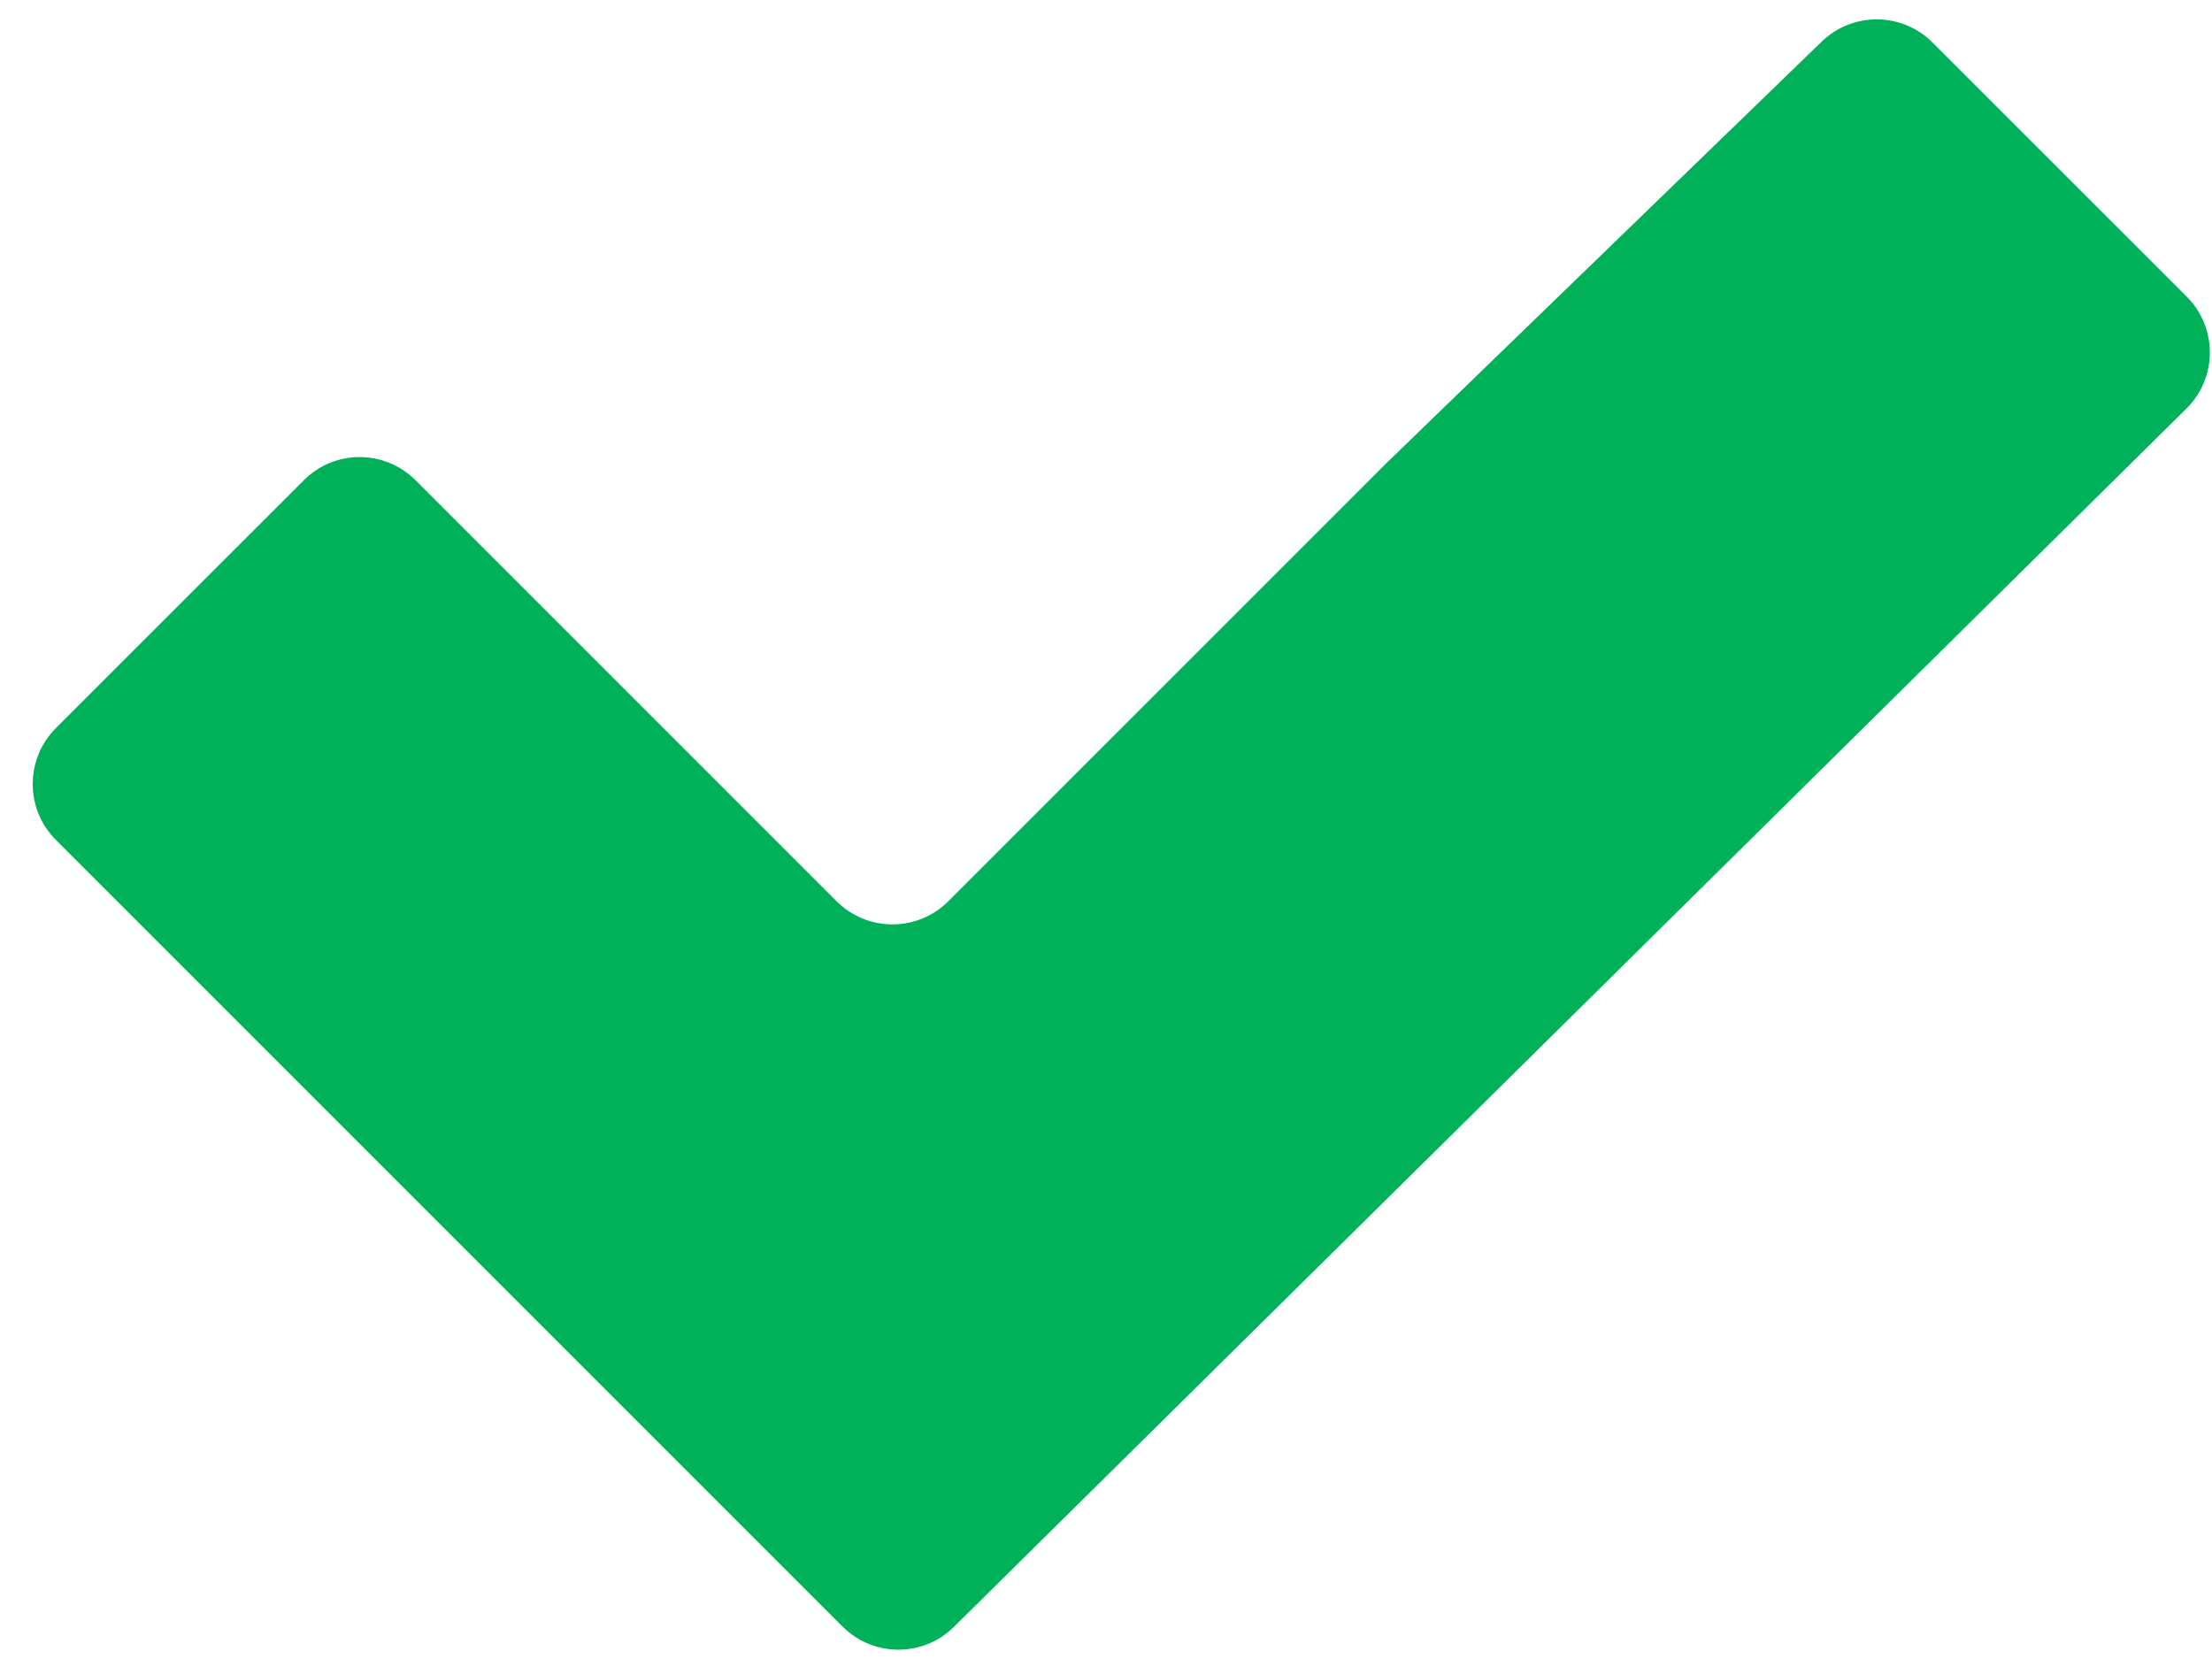<svg width="28" height="21" viewBox="0 0 28 21" fill="none" xmlns="http://www.w3.org/2000/svg">
<path d="M24.462 0.538C24.076 0.152 23.452 0.147 23.059 0.527L17.545 5.867L12.004 11.408C11.613 11.799 10.98 11.799 10.589 11.408L5.26 6.079C4.869 5.688 4.236 5.688 3.846 6.079L0.707 9.217C0.317 9.608 0.317 10.241 0.707 10.631L10.665 20.589C11.054 20.978 11.684 20.98 12.075 20.593L27.675 5.173C28.07 4.784 28.072 4.147 27.68 3.755L24.462 0.538Z" fill="#00B15A"/>
</svg>
